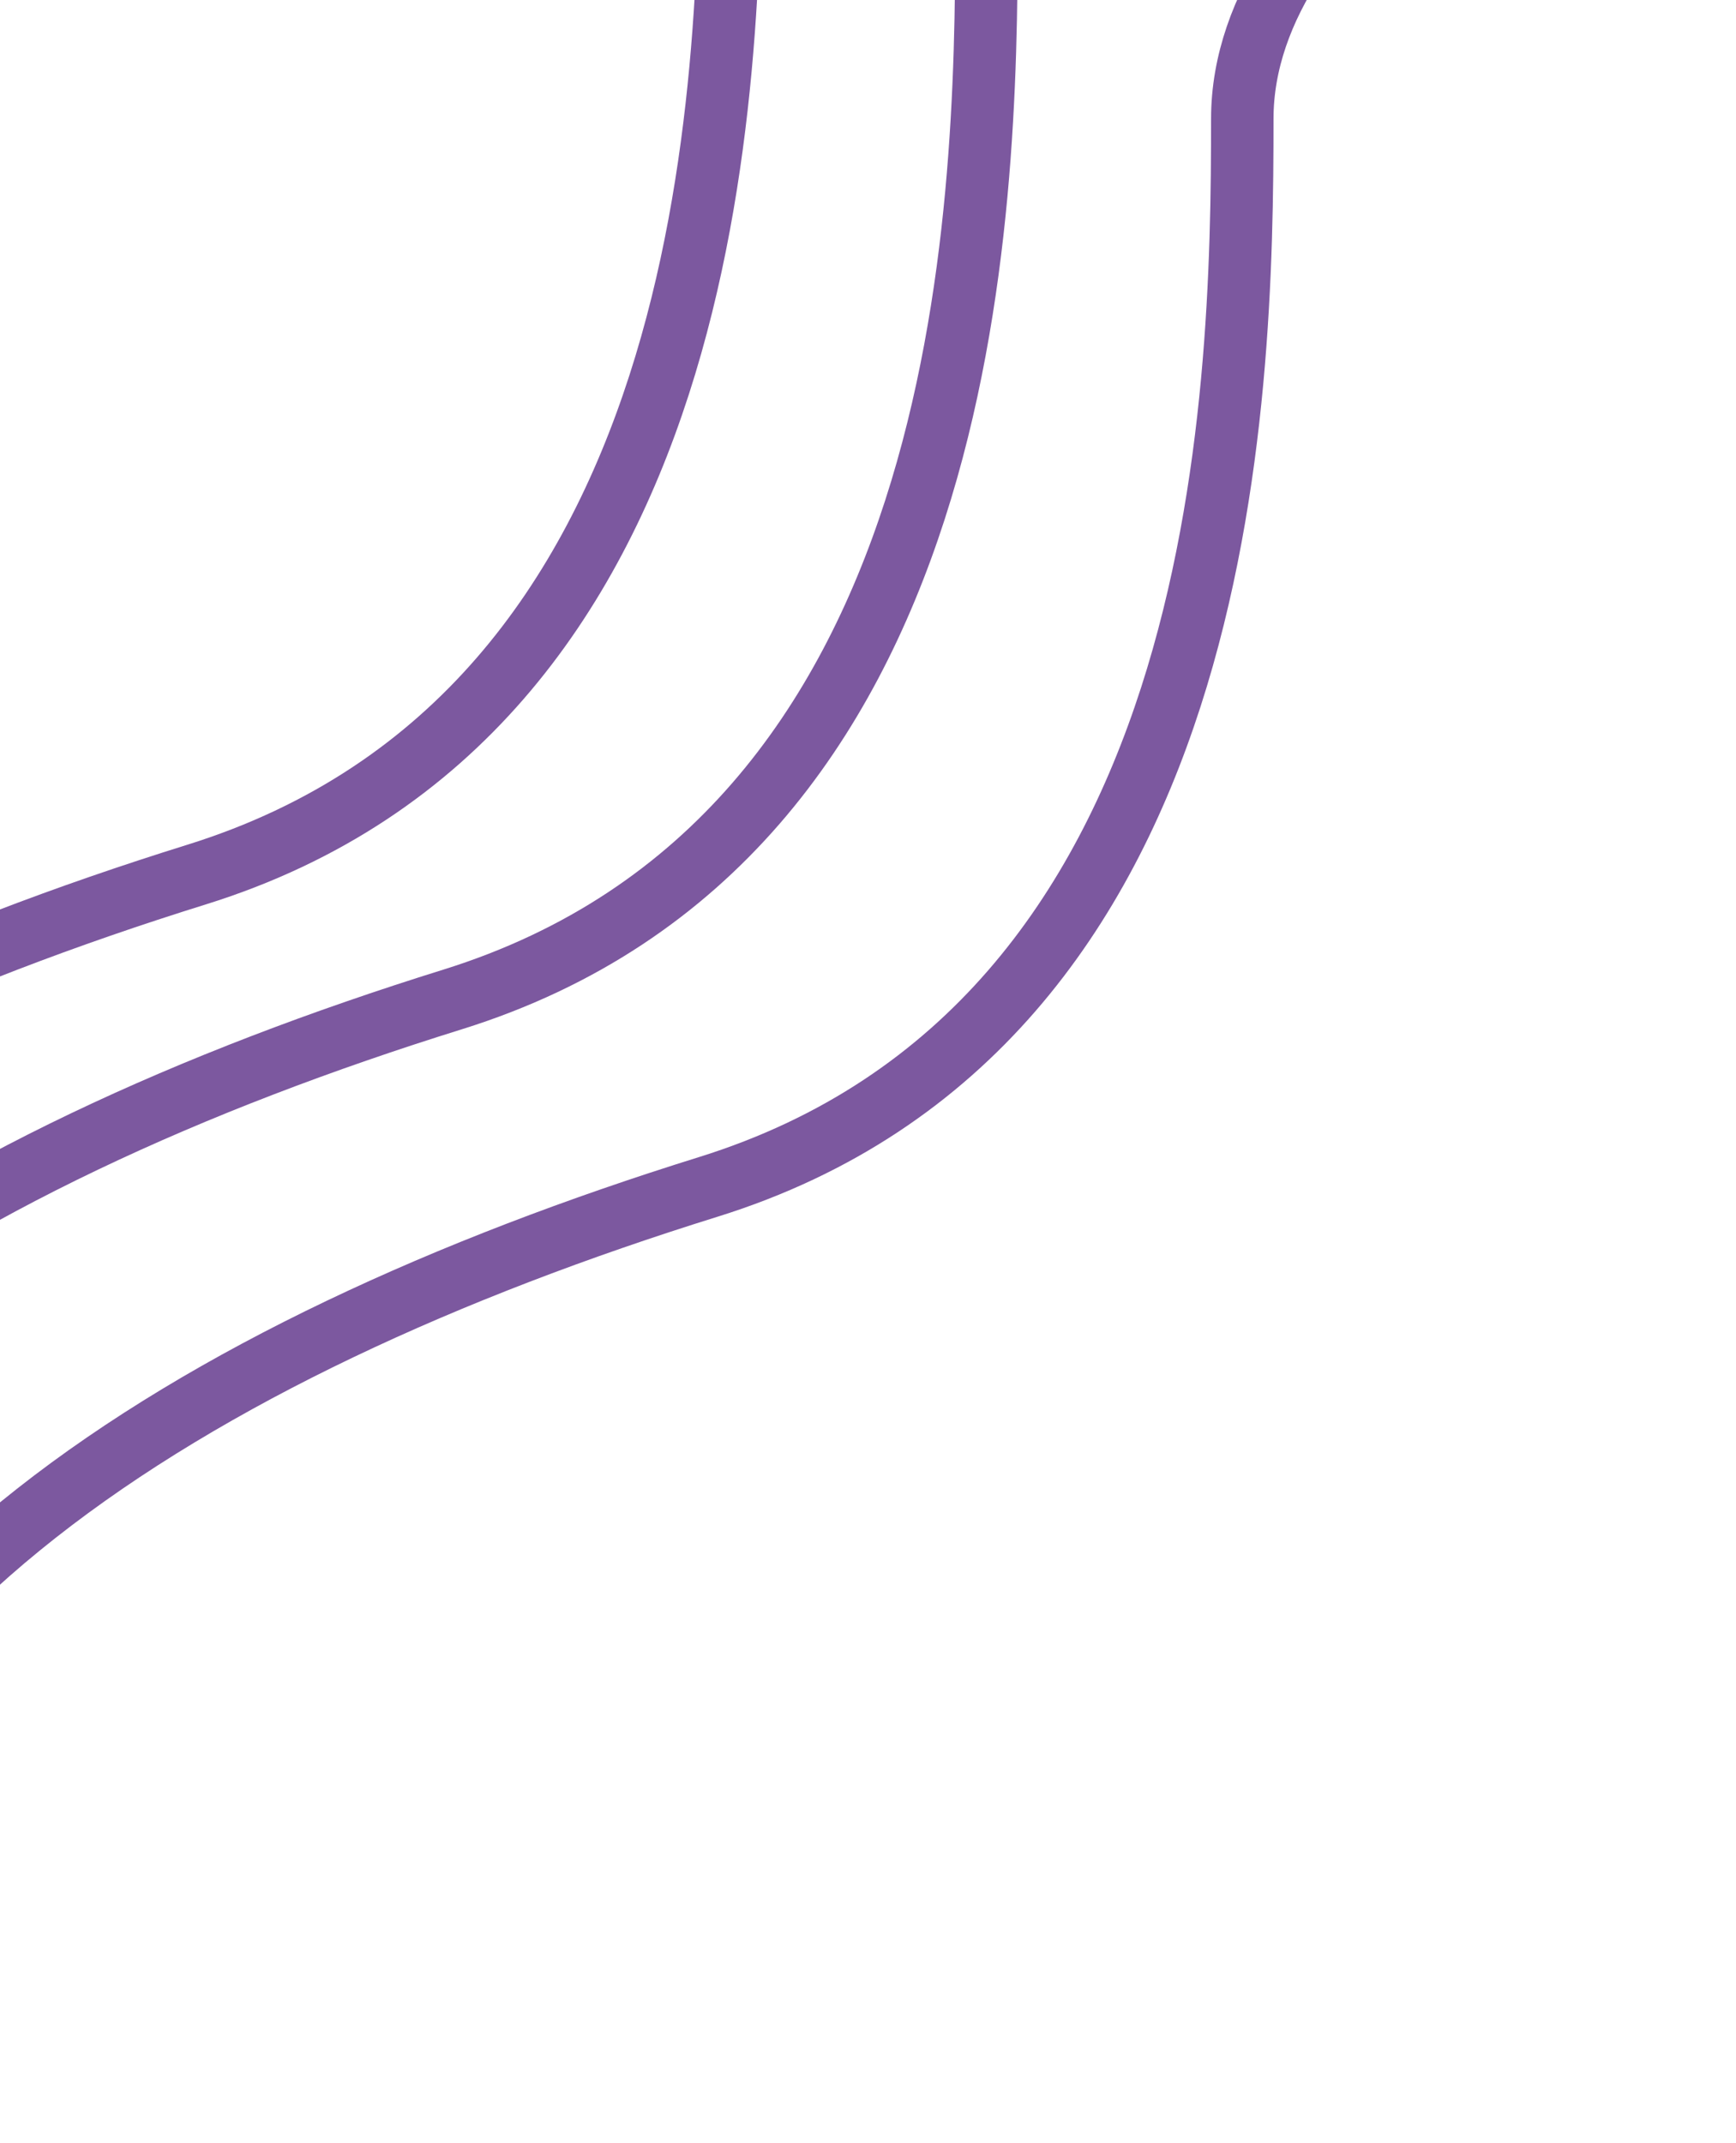 <svg width="278" height="343" viewBox="0 0 278 343" fill="none" xmlns="http://www.w3.org/2000/svg">
<path d="M117.004 -31C117.004 -67 168.214 -96 193.818 -106L-124.19 -106L-124.19 168C-125.556 224.334 -127.468 324.2 -124.19 273C-120.094 209 -51.986 166 31.485 140C114.956 114 117.004 14 117.004 -31Z" stroke="#7C589F" stroke-width="10"/>
<path d="M157.972 -11C157.972 -47 209.181 -76 234.785 -86L-83.223 -86L-83.223 188C-84.589 244.334 -86.501 344.2 -83.223 293C-79.126 229 -11.018 186 72.453 160C155.923 134 157.972 34 157.972 -11Z" stroke="#7C589F" stroke-width="10"/>
<path d="M198.939 19C198.939 -17 250.148 -46 275.753 -56L-42.256 -56L-42.256 218C-43.621 274.334 -45.533 374.2 -42.256 323C-38.159 259 29.949 216 113.42 190C196.891 164 198.939 64 198.939 19Z" stroke="#7C589F" stroke-width="10"/>
</svg>

